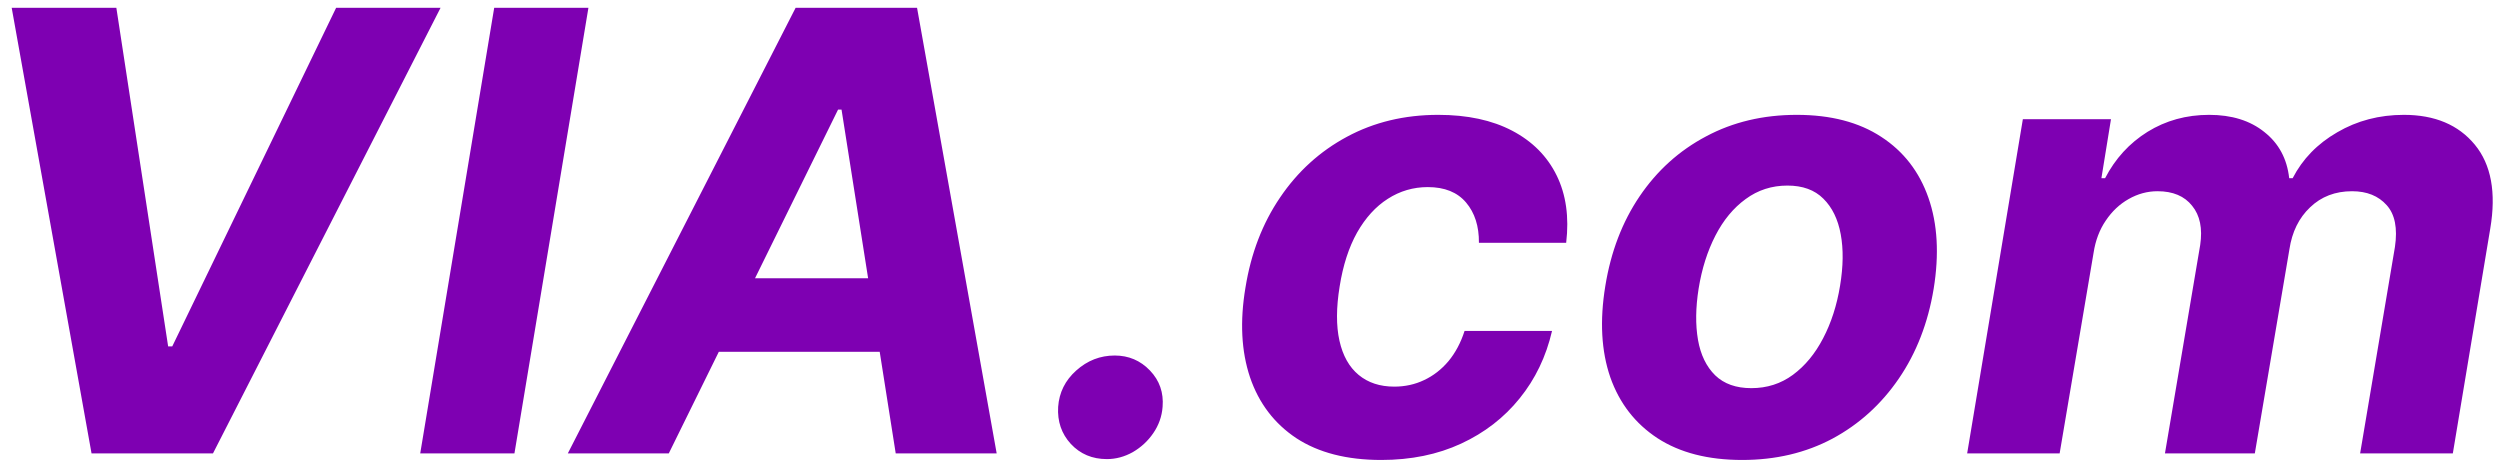 <svg width="204" height="38" viewBox="0 0 204 38" fill="none" xmlns="http://www.w3.org/2000/svg">
<path d="M9.494 0.636L13.72 28.264H14.057L27.428 0.636H35.95L17.378 37H7.47L0.954 0.636H9.494ZM48.015 0.636L41.978 37H34.29L40.327 0.636H48.015ZM54.572 37H46.333L64.923 0.636H74.831L81.329 37H73.091L68.67 8.946H68.385L54.572 37ZM56.454 22.707H75.914L74.884 28.708H55.424L56.454 22.707ZM90.323 37.462C89.127 37.462 88.145 37.047 87.375 36.219C86.618 35.39 86.274 34.384 86.345 33.2C86.428 32.028 86.919 31.04 87.819 30.235C88.731 29.418 89.778 29.01 90.962 29.01C92.098 29.01 93.057 29.418 93.838 30.235C94.62 31.052 94.963 32.04 94.868 33.2C94.809 33.981 94.554 34.698 94.105 35.349C93.667 35.988 93.11 36.503 92.436 36.894C91.761 37.272 91.056 37.462 90.323 37.462ZM112.708 37.533C109.903 37.533 107.594 36.941 105.783 35.757C103.984 34.562 102.723 32.904 102.001 30.785C101.291 28.667 101.167 26.228 101.629 23.47C102.078 20.677 103.019 18.226 104.452 16.119C105.884 14.001 107.701 12.349 109.903 11.165C112.116 9.97 114.602 9.372 117.36 9.372C119.739 9.372 121.752 9.804 123.397 10.668C125.042 11.532 126.25 12.746 127.019 14.308C127.789 15.871 128.049 17.706 127.8 19.812H120.68C120.692 18.463 120.343 17.368 119.633 16.528C118.923 15.687 117.881 15.267 116.508 15.267C115.324 15.267 114.235 15.587 113.241 16.226C112.258 16.853 111.424 17.771 110.737 18.978C110.063 20.185 109.589 21.647 109.317 23.364C109.033 25.104 109.027 26.583 109.299 27.803C109.571 29.022 110.092 29.951 110.862 30.59C111.631 31.229 112.602 31.549 113.773 31.549C114.649 31.549 115.46 31.371 116.206 31.016C116.964 30.661 117.626 30.146 118.195 29.472C118.763 28.785 119.201 27.962 119.509 27.004H126.646C126.161 29.099 125.279 30.933 124.001 32.508C122.734 34.082 121.142 35.313 119.224 36.201C117.307 37.089 115.135 37.533 112.708 37.533ZM142.16 37.533C139.379 37.533 137.076 36.941 135.253 35.757C133.43 34.562 132.146 32.904 131.4 30.785C130.666 28.655 130.53 26.175 130.992 23.346C131.442 20.552 132.377 18.108 133.797 16.013C135.218 13.918 137.023 12.29 139.213 11.13C141.403 9.958 143.871 9.372 146.617 9.372C149.387 9.372 151.683 9.97 153.506 11.165C155.329 12.349 156.613 14.006 157.359 16.137C158.105 18.268 158.247 20.748 157.785 23.577C157.324 26.358 156.377 28.797 154.944 30.892C153.512 32.987 151.707 34.621 149.529 35.793C147.351 36.953 144.895 37.533 142.16 37.533ZM142.906 31.673C144.184 31.673 145.315 31.312 146.297 30.59C147.292 29.856 148.114 28.862 148.765 27.607C149.428 26.341 149.89 24.908 150.15 23.31C150.411 21.736 150.429 20.339 150.204 19.12C149.979 17.889 149.505 16.918 148.783 16.208C148.073 15.498 147.096 15.143 145.854 15.143C144.575 15.143 143.439 15.51 142.444 16.244C141.45 16.966 140.627 17.96 139.976 19.227C139.325 20.493 138.87 21.931 138.609 23.541C138.361 25.104 138.343 26.5 138.556 27.732C138.769 28.951 139.237 29.916 139.959 30.626C140.681 31.324 141.663 31.673 142.906 31.673ZM160.52 37L165.065 9.727H172.256L171.475 14.539H171.777C172.605 12.941 173.76 11.68 175.239 10.757C176.731 9.834 178.406 9.372 180.264 9.372C182.111 9.372 183.614 9.84 184.774 10.775C185.946 11.698 186.621 12.953 186.798 14.539H187.082C187.887 12.977 189.1 11.728 190.722 10.793C192.344 9.846 194.155 9.372 196.155 9.372C198.677 9.372 200.606 10.183 201.944 11.805C203.281 13.426 203.702 15.711 203.204 18.658L200.15 37H192.586L195.427 20.15C195.652 18.623 195.427 17.486 194.753 16.741C194.078 15.983 193.137 15.604 191.93 15.604C190.556 15.604 189.414 16.042 188.503 16.918C187.591 17.782 187.029 18.925 186.816 20.345L183.993 37H176.66L179.536 19.99C179.737 18.641 179.518 17.575 178.879 16.794C178.252 16.001 177.311 15.604 176.056 15.604C175.227 15.604 174.44 15.818 173.694 16.244C172.961 16.658 172.339 17.244 171.83 18.001C171.321 18.747 170.99 19.623 170.836 20.629L168.066 37H160.52Z" fill="#7E00B2"/>
</svg>
